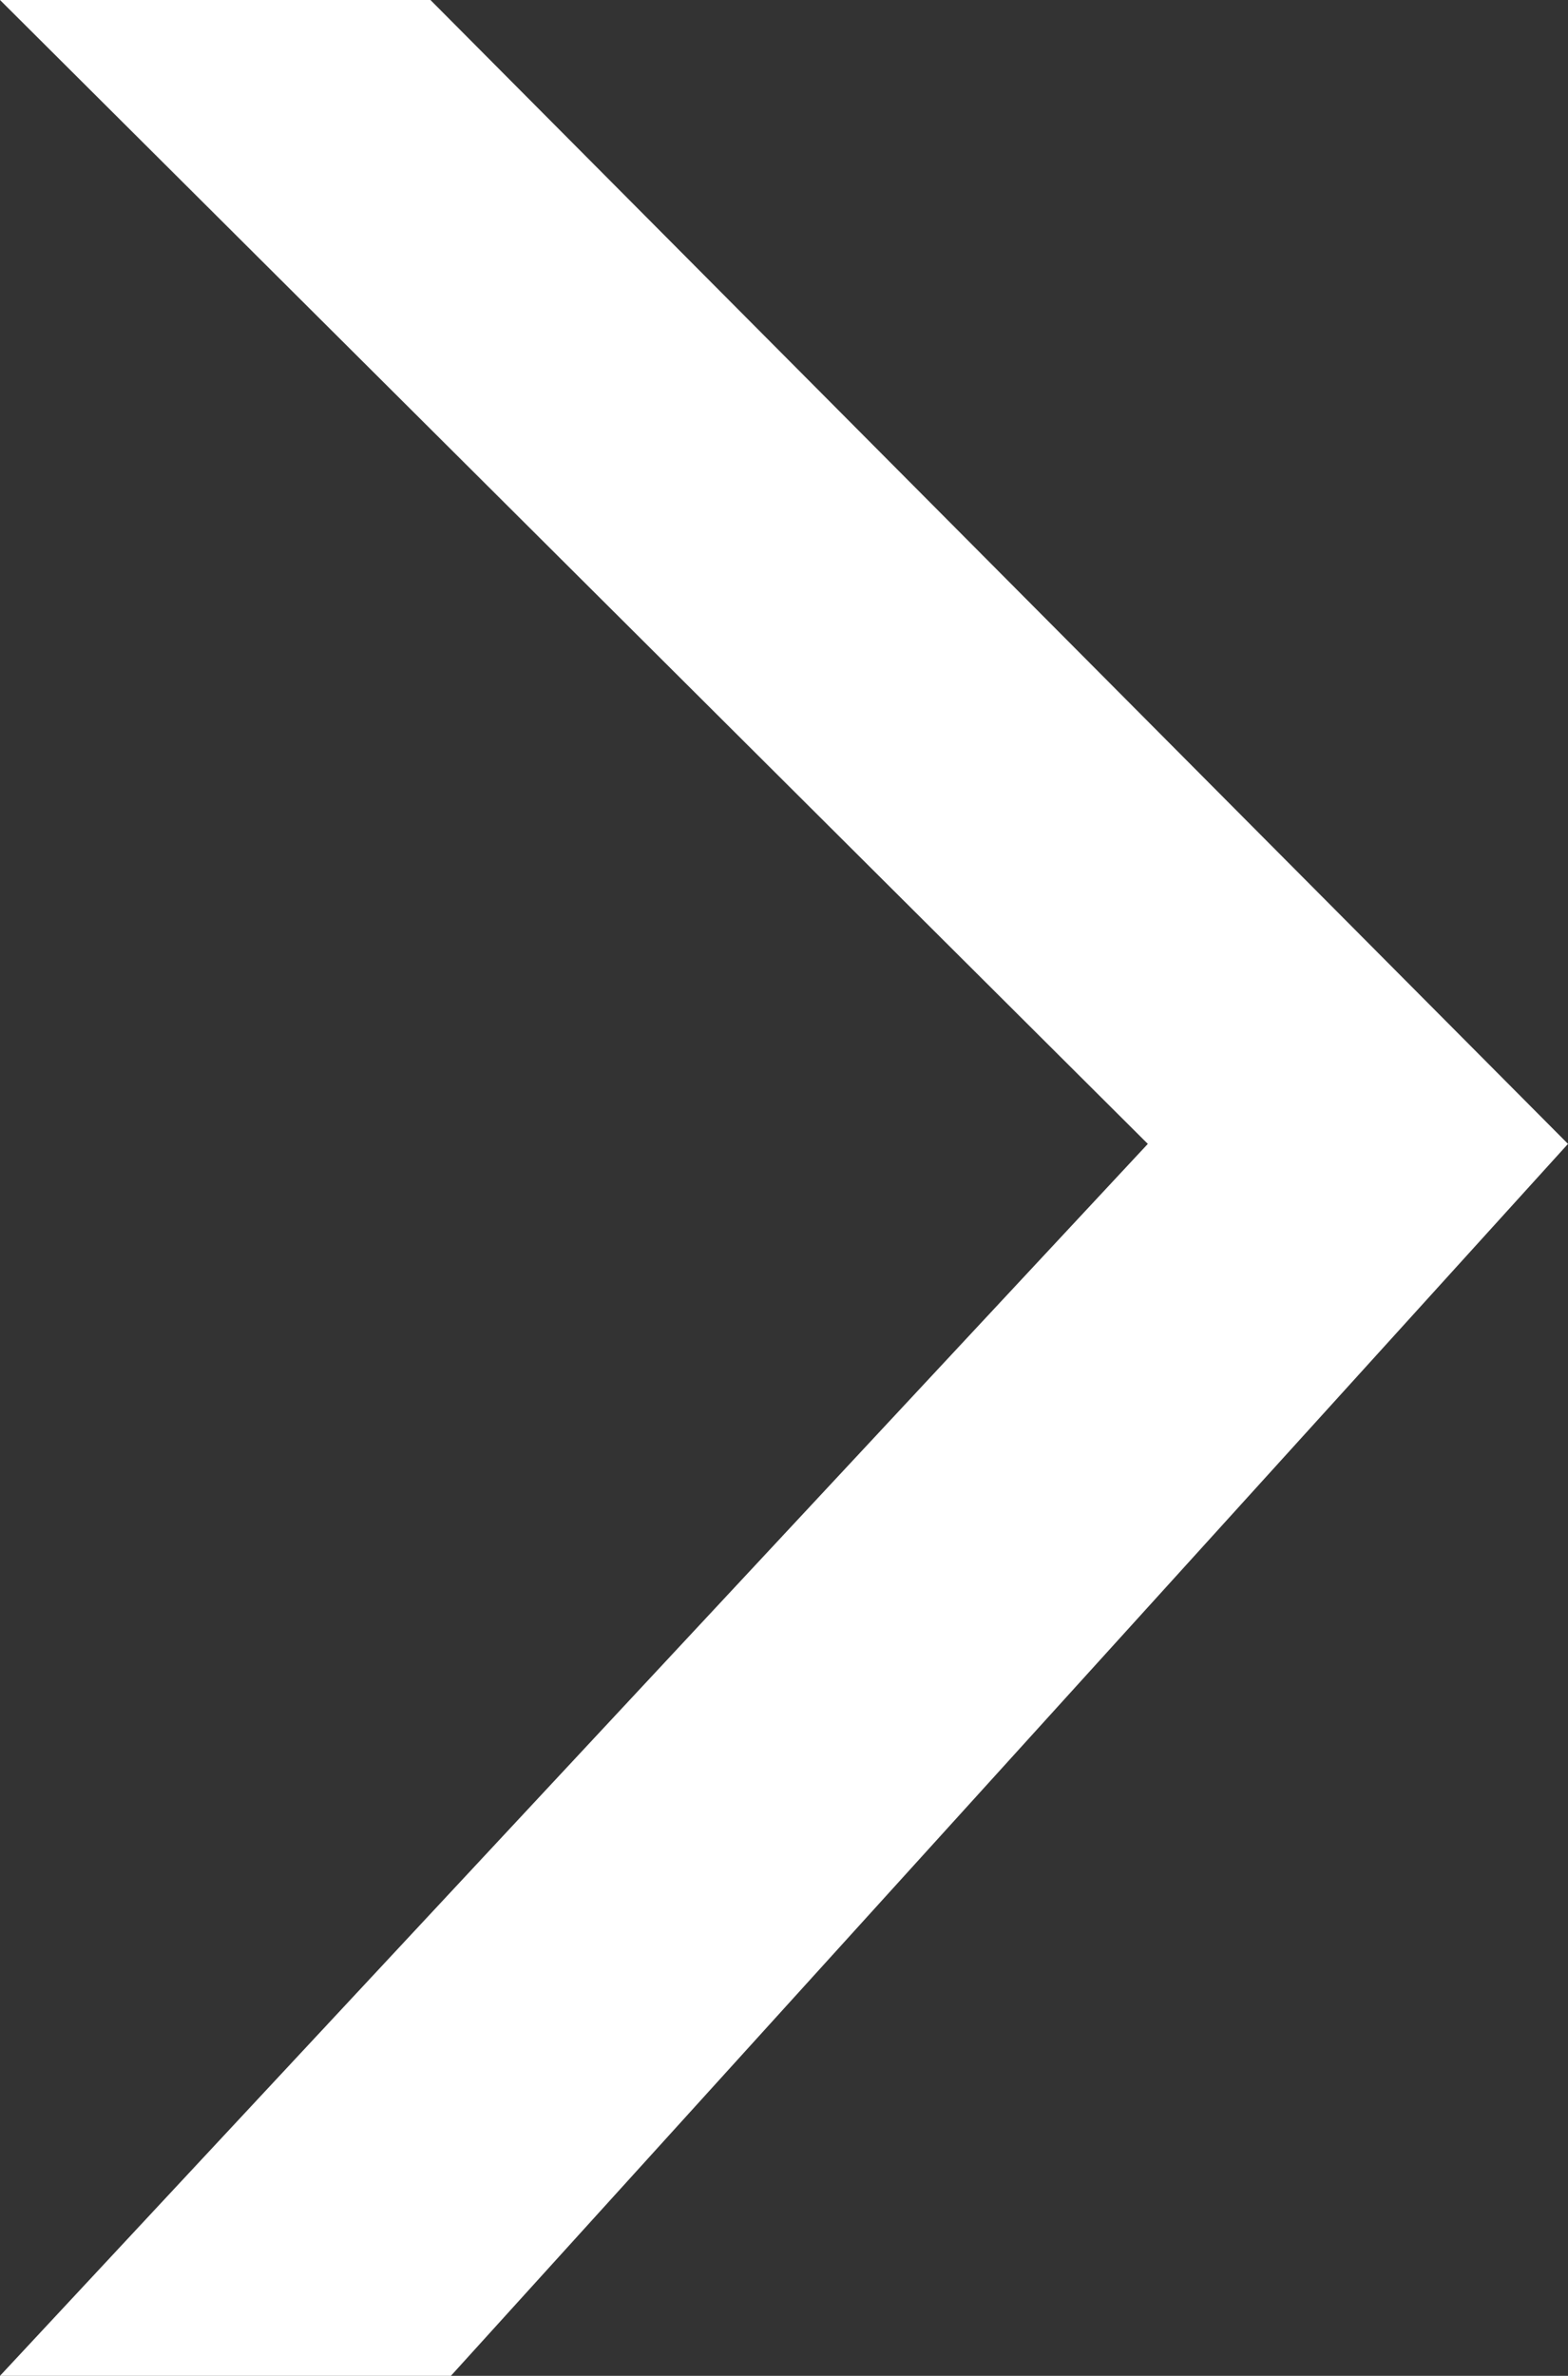 <svg width="35" height="53" viewBox="0 0 35 53" fill="none" xmlns="http://www.w3.org/2000/svg">
<rect x="0" y="0" width="35" height="53" fill="#333333" stroke="none"/>
<path d="M25.621 25.518L0 0H9.608L35 25.518L10.065 53H0L25.621 25.518Z" fill="white"/>
</svg>
